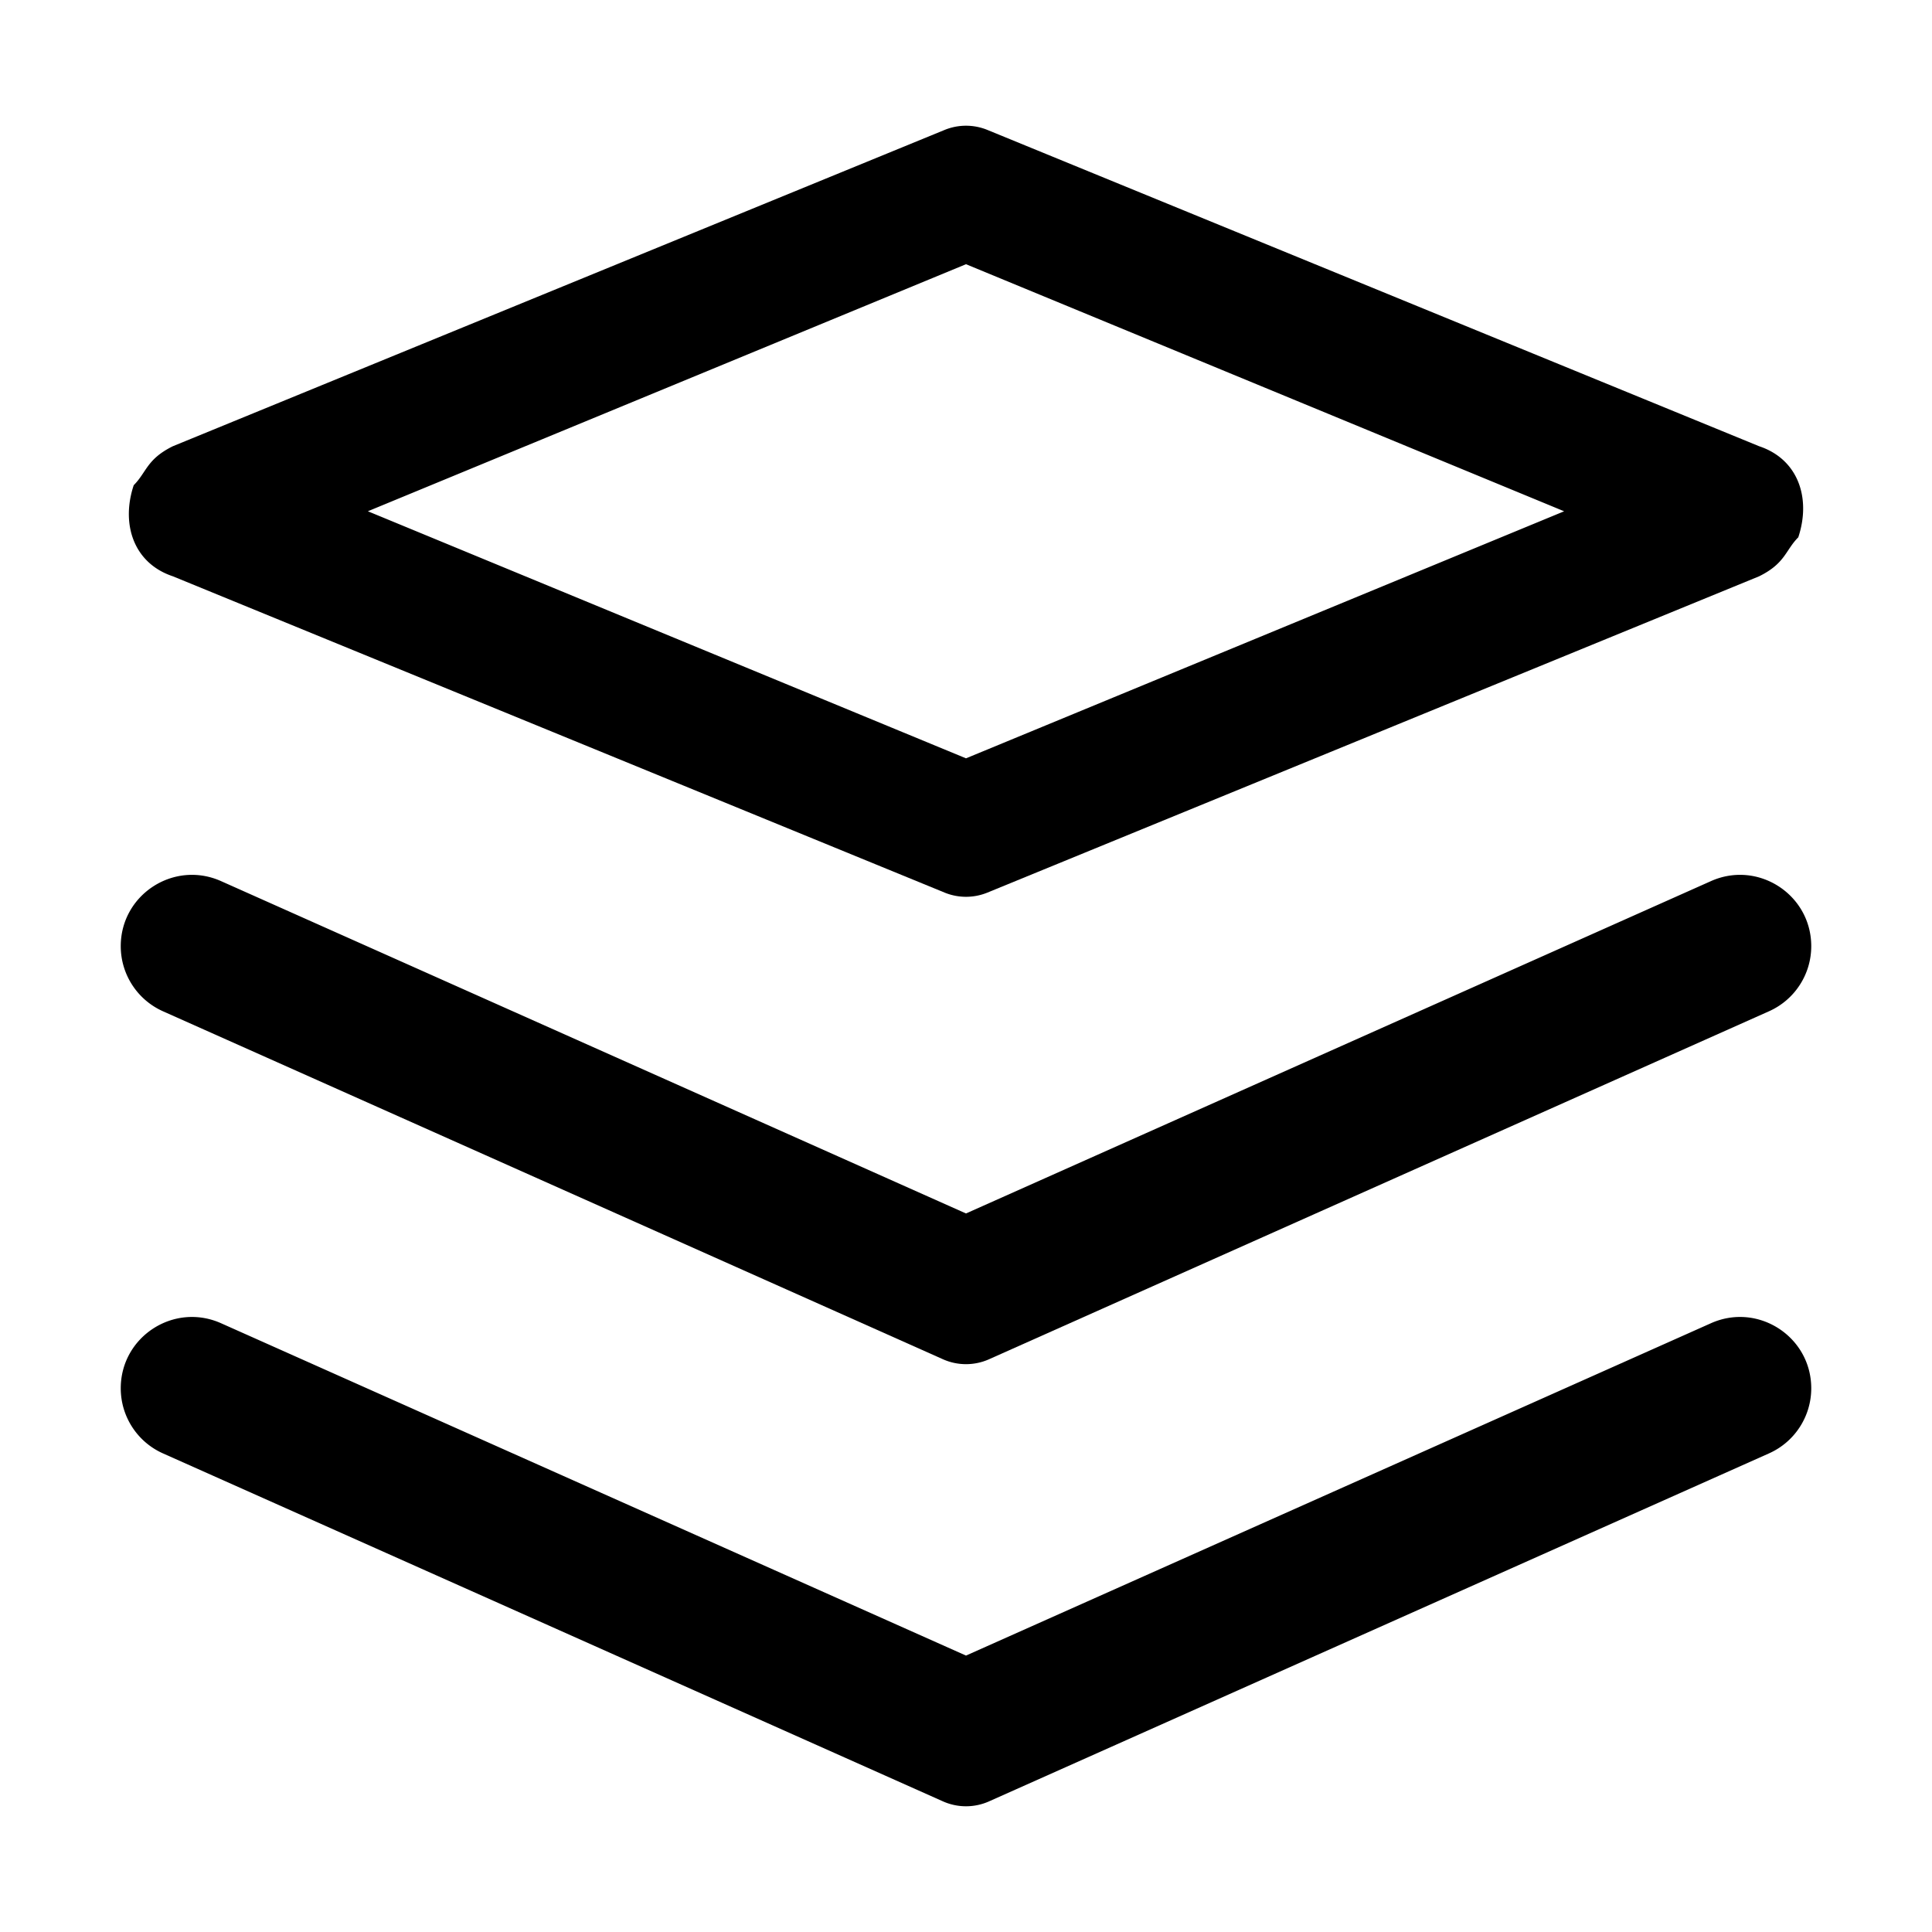<svg t="1719185446729" class="icon" viewBox="0 0 1024 1024" version="1.1" xmlns="http://www.w3.org/2000/svg" p-id="3281" width="32" height="32"><path d="M499.78 954.76L86.38 770.33C72.77 764.26 64 750.74 64 735.83c0-27.36 28.18-45.64 53.16-34.49L512 877.49l394.84-176.15c24.98-11.15 53.16 7.14 53.16 34.49 0 14.91-8.77 28.42-22.38 34.49l-413.4 184.44a29.99 29.99 0 0 1-24.44 0z" p-id="3282" fill="currentColo"></path><path d="M499.78 720.43L86.38 536A37.788 37.788 0 0 1 64 501.5c0-27.36 28.18-45.64 53.16-34.49L512 643.16l394.84-176.15c24.98-11.15 53.16 7.14 53.16 34.49 0 14.91-8.77 28.42-22.38 34.49l-413.4 184.44a29.99 29.99 0 0 1-24.44 0z" p-id="3283" fill="currentColo"></path><path d="M932.4 236.52L523.38 68.88a29.97 29.97 0 0 0-22.75 0L91.6 236.52c-13.87 6.87-13.87 13.76-20.73 20.66-6.87 20.7 0 41.36 20.73 48.26l409.03 167.64a29.97 29.97 0 0 0 22.75 0L932.4 305.44c13.87-6.87 13.87-13.76 20.73-20.66 6.87-20.7 0-41.36-20.73-48.26zM512 401.93L194.98 270.98 512 140.04l317.02 130.95L512 401.93z" p-id="3284" fill="currentColor"></path></svg>